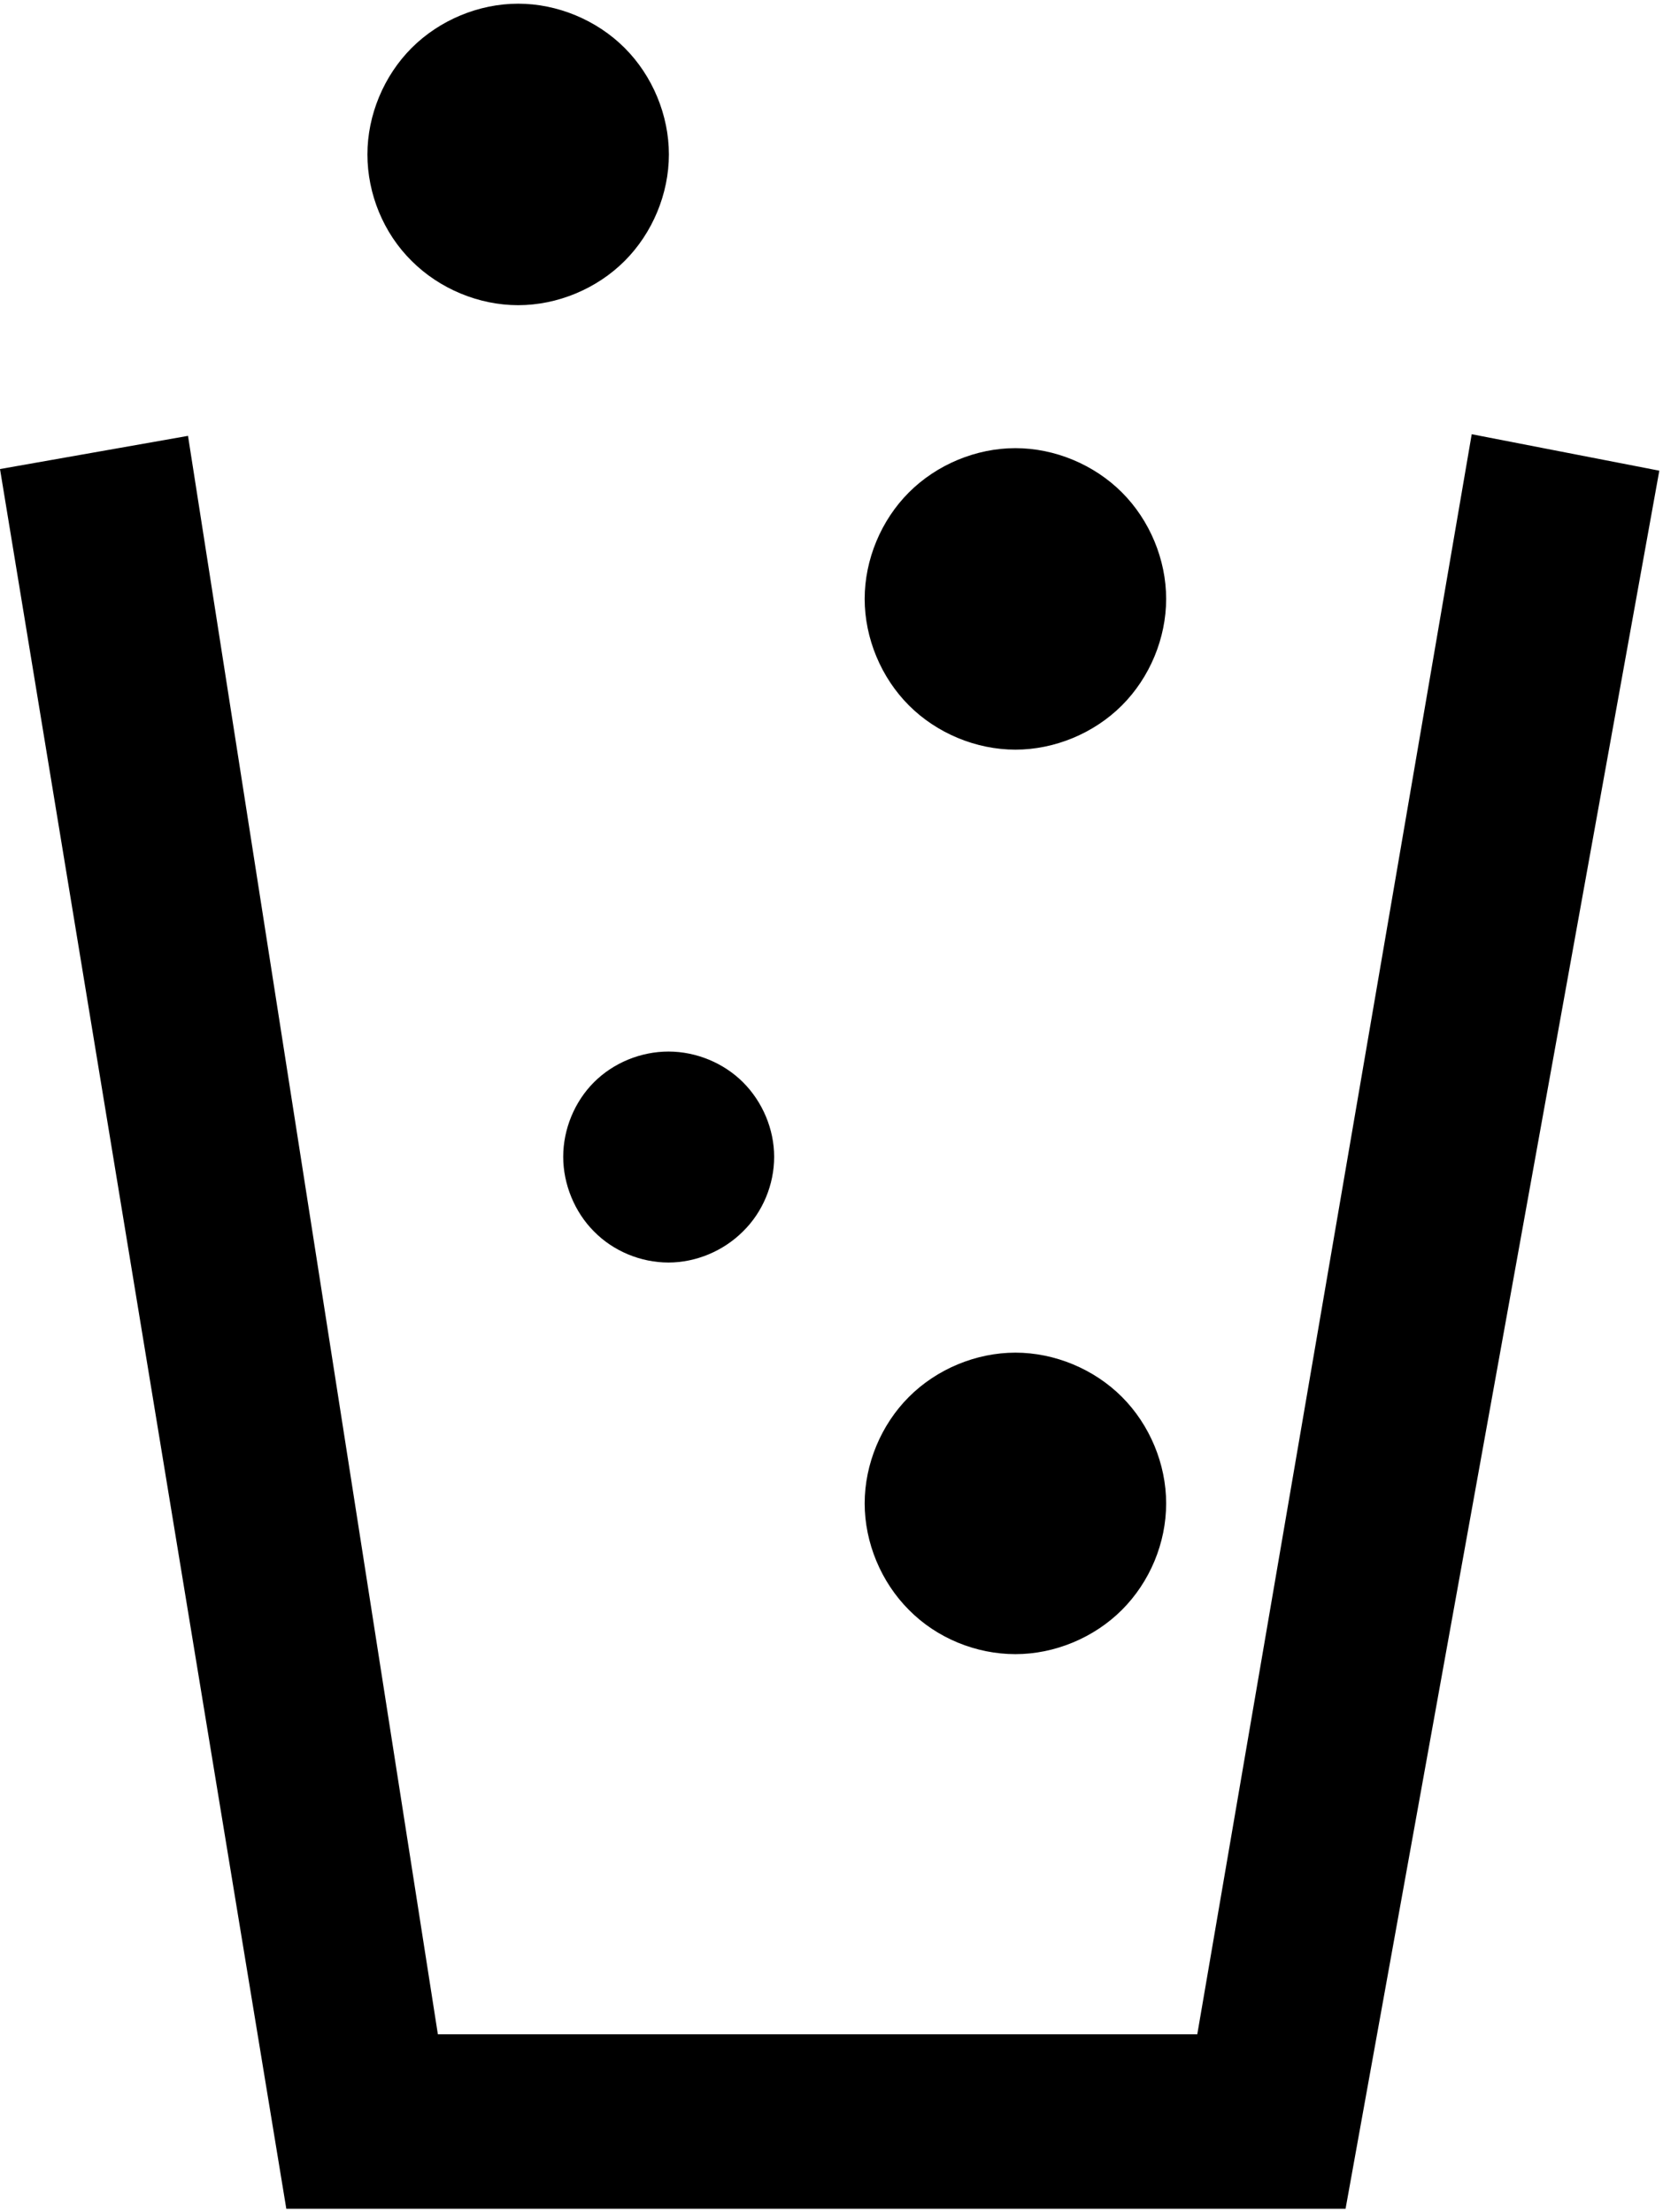<svg height="540" viewBox="0 0 406 540" width="406" xmlns="http://www.w3.org/2000/svg"><path d="m137.5 282.4c0-6.8 2.8-13.5 7.5-18.2 4.8-4.8 11.5-7.5 18.2-7.5 6.8 0 13.5 2.8 18.2 7.5 4.8 4.8 7.6 11.5 7.6 18.2 0 6.8-2.8 13.5-7.6 18.2-4.8 4.8-11.5 7.6-18.2 7.6-6.8 0-13.5-2.8-18.2-7.6-4.7-4.7-7.5-11.5-7.5-18.2zm73.6 84.6c0-9.6 4-19.2 10.8-26s16.4-10.8 26-10.8 19.2 4 26 10.8 10.8 16.4 10.8 26c0 9.7-4 19.2-10.8 26s-16.4 10.8-26 10.8-19.2-3.9-26-10.8c-6.8-6.8-10.8-16.4-10.8-26zm0-220.8c0-9.6 4-19.2 10.8-26s16.4-10.8 26-10.8 19.2 4 26 10.8 10.8 16.4 10.8 26-4 19.2-10.8 26-16.4 10.8-26 10.8-19.2-4-26-10.8-10.8-16.4-10.8-26zm-121.4-108.5c0-9.6 4-19.2 10.8-26s16.4-10.8 26-10.8 19.2 4 26 10.8 10.8 16.4 10.8 26-4 19.2-10.8 26-16.4 10.8-26 10.8-19.2-4-26-10.8c-6.9-6.8-10.8-16.4-10.8-26zm202.6 458.9h-185.4l-61-390.2-45.9 8.1 69.9 424.7h258.6l76.6-424.3-45.8-8.9z"/></svg>